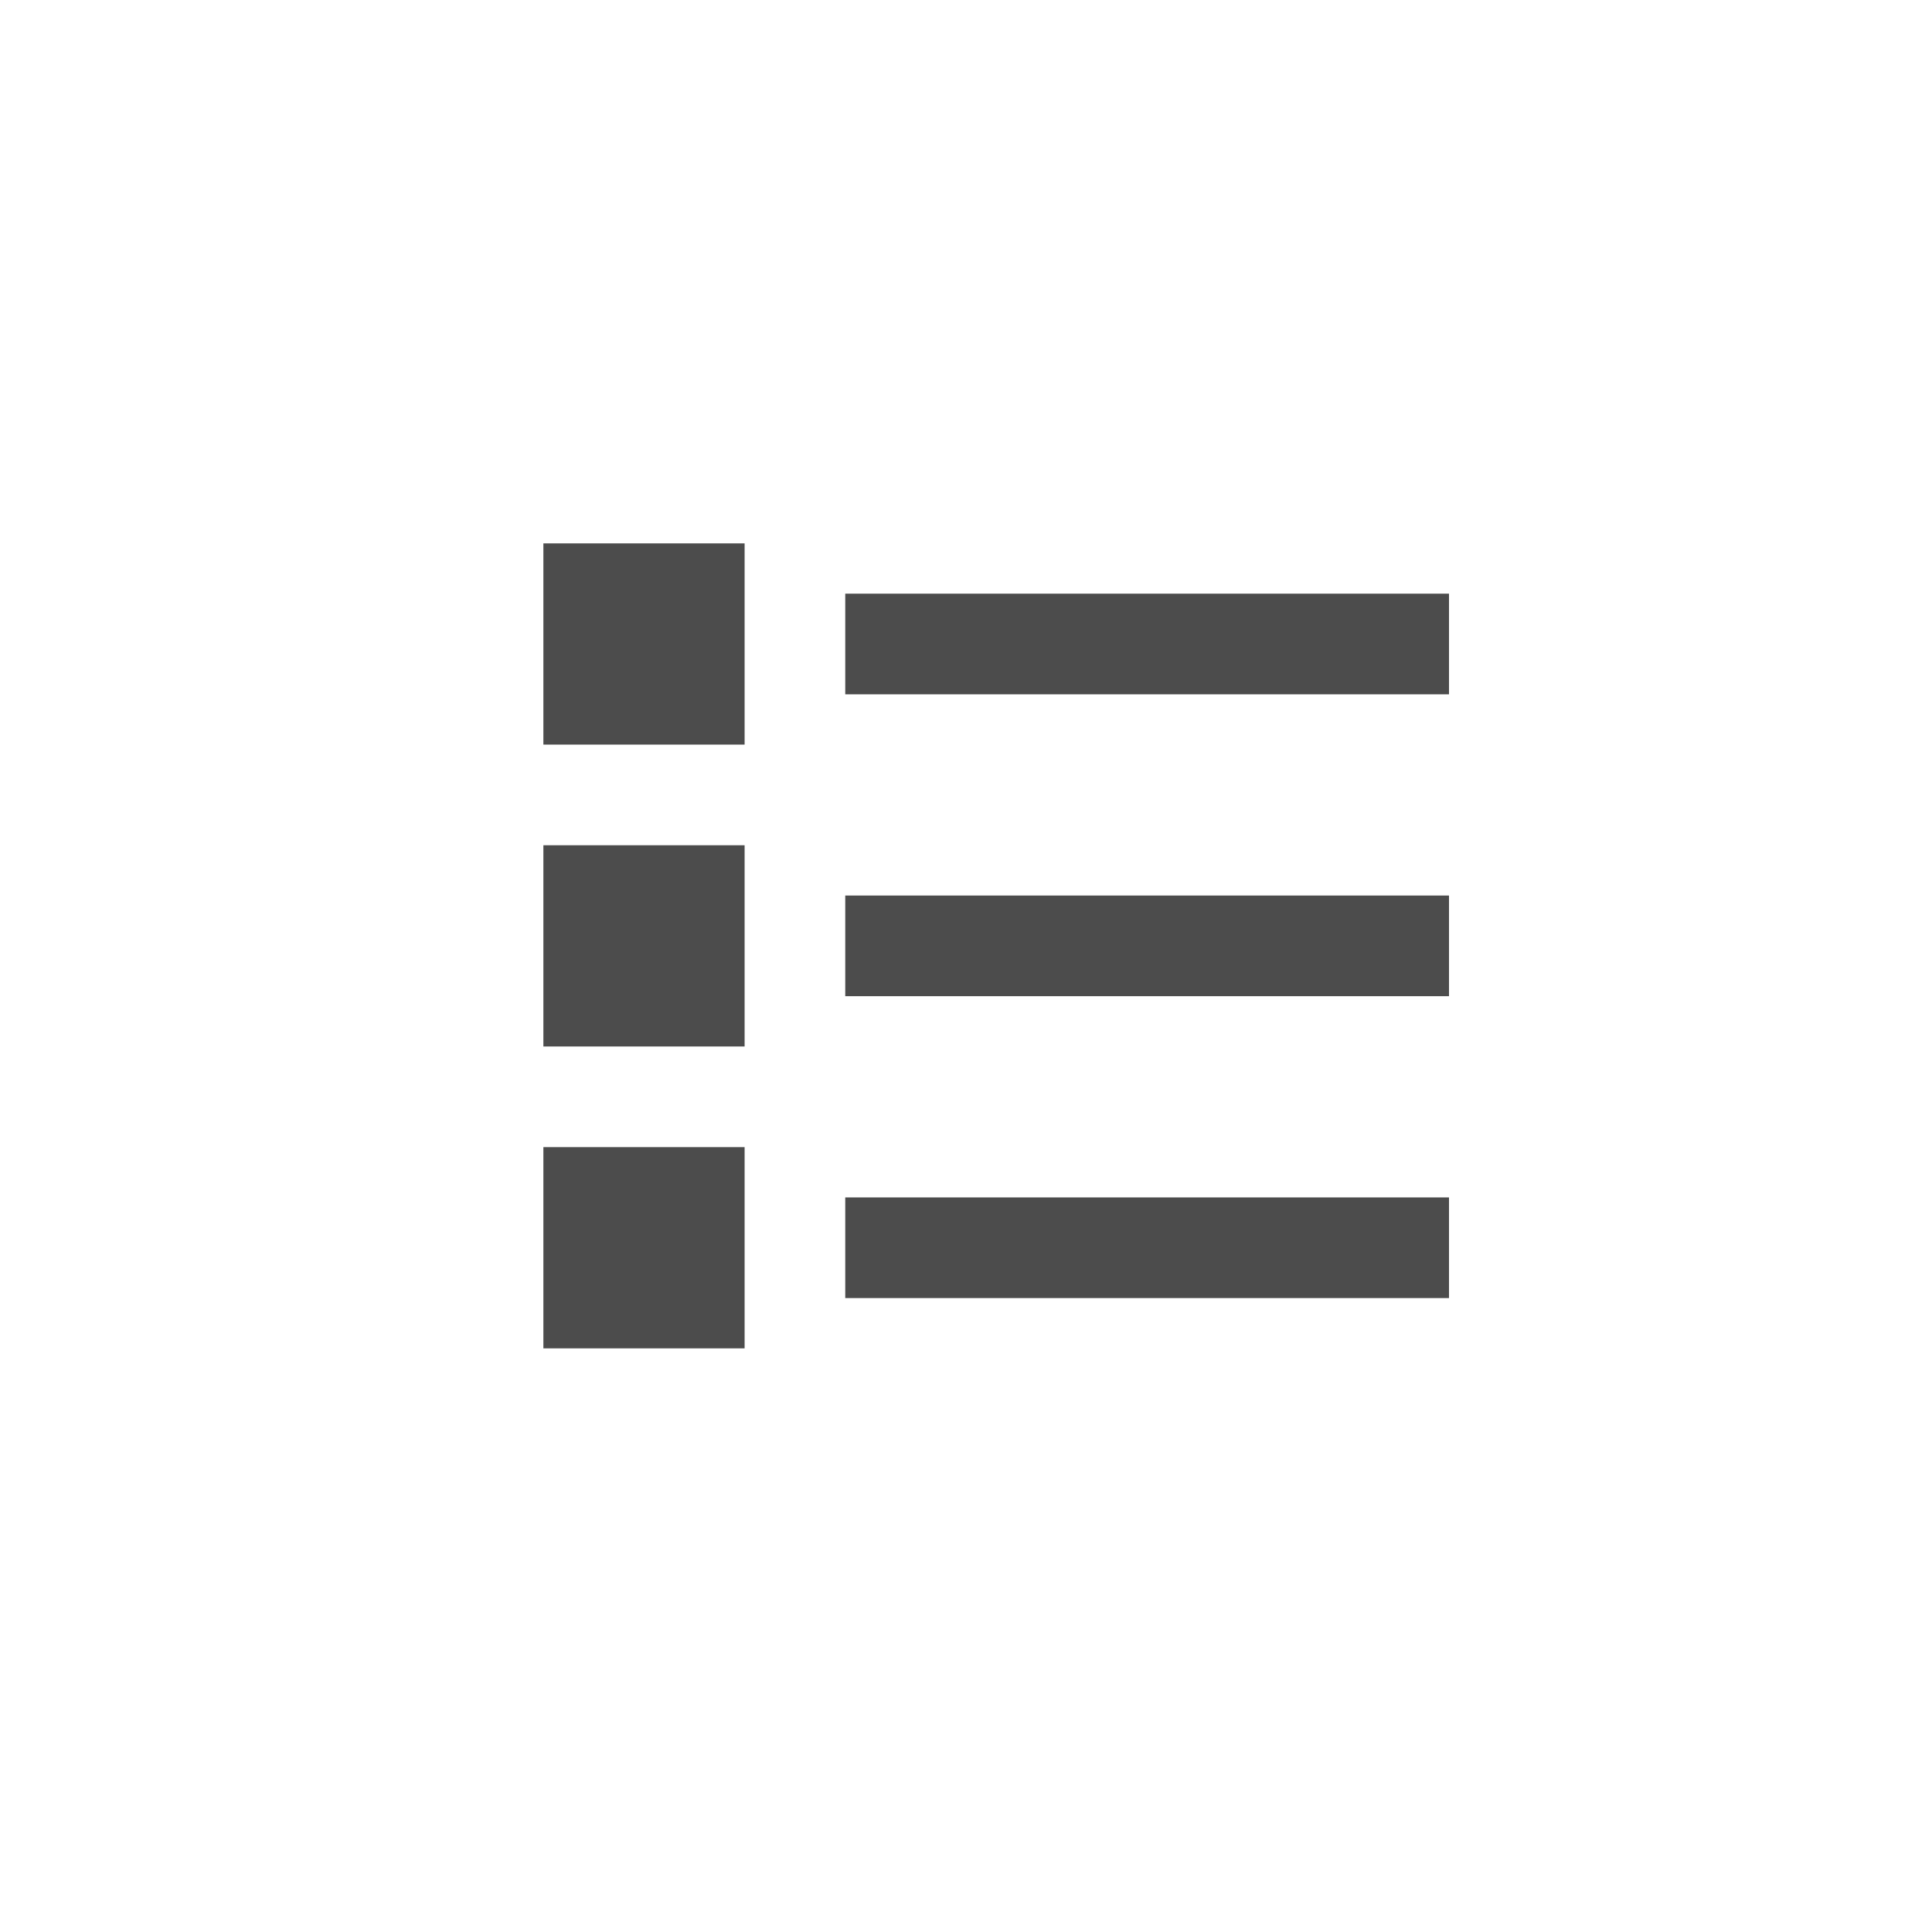 <svg width="32" height="32" viewBox="0 0 32 32" fill="none" xmlns="http://www.w3.org/2000/svg">
<g id="&#235;&#178;&#148;&#235;&#161;&#128;">
<path id="Vector" d="M9 9H12.333V12.333H9V9ZM14 9.833V11.5H24V9.833H14ZM9 14H12.333V17.333H9V14ZM14 14.833V16.5H24V14.833H14ZM9 19H12.333V22.333H9V19ZM14 19.833V21.5H24V19.833H14Z" fill="black" fill-opacity="0.7"/>
</g>
</svg>
